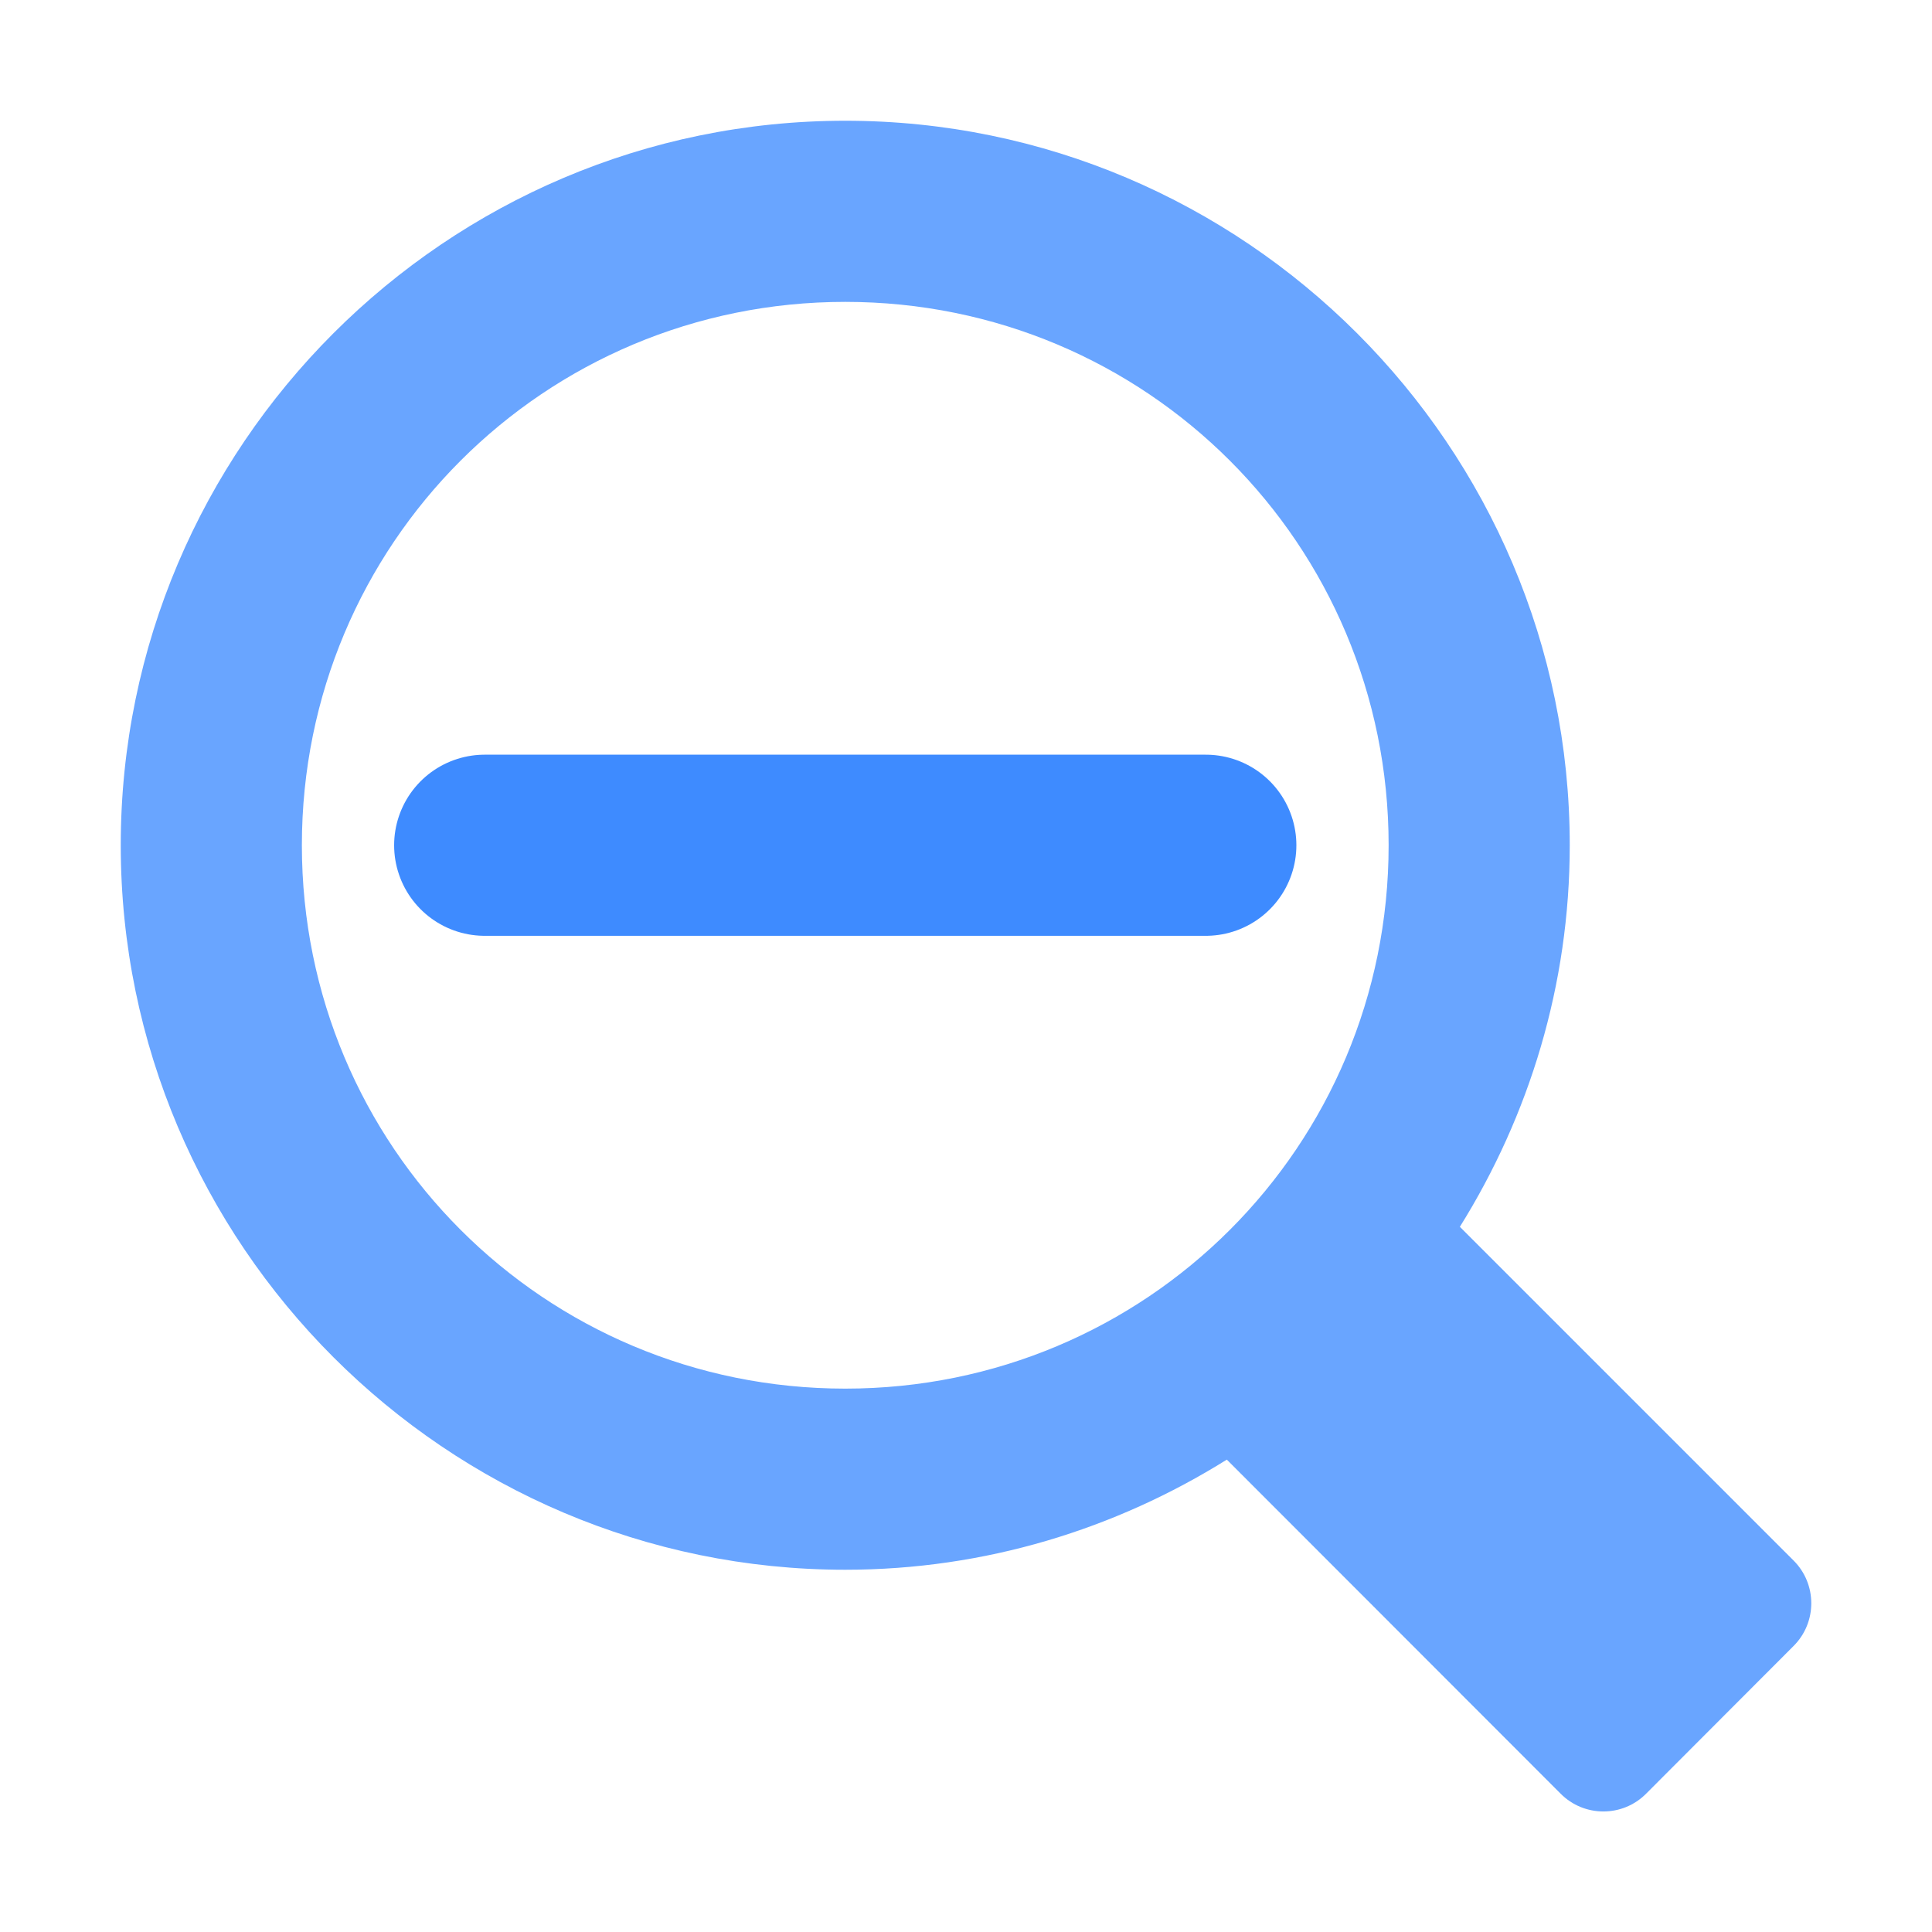 <svg xmlns="http://www.w3.org/2000/svg" xmlns:svg="http://www.w3.org/2000/svg" id="SVGRoot" width="16" height="16" version="1.1" viewBox="0 0 16 16"><g id="layer1" transform="translate(0,-8)"><path style="color:#000;font-style:normal;font-variant:normal;font-weight:400;font-stretch:normal;font-size:medium;line-height:normal;font-family:sans-serif;font-variant-ligatures:normal;font-variant-position:normal;font-variant-caps:normal;font-variant-numeric:normal;font-variant-alternates:normal;font-feature-settings:normal;text-indent:0;text-align:start;text-decoration:none;text-decoration-line:none;text-decoration-style:solid;text-decoration-color:#000;letter-spacing:normal;word-spacing:normal;text-transform:none;writing-mode:lr-tb;direction:ltr;text-orientation:mixed;dominant-baseline:auto;baseline-shift:baseline;text-anchor:start;white-space:normal;shape-padding:0;clip-rule:nonzero;display:inline;overflow:visible;visibility:visible;opacity:.7;isolation:auto;mix-blend-mode:normal;color-interpolation:sRGB;color-interpolation-filters:linearRGB;solid-color:#000;solid-opacity:1;vector-effect:none;fill:#2a7fff;fill-opacity:1;fill-rule:nonzero;stroke:none;stroke-width:1.5;stroke-linecap:round;stroke-linejoin:round;stroke-miterlimit:4;stroke-dasharray:none;stroke-dashoffset:2.003;stroke-opacity:1;paint-order:normal;color-rendering:auto;image-rendering:auto;shape-rendering:auto;text-rendering:auto;enable-background:accumulate" id="circle818" d="M 7,1 C 3.695,1 1,3.695 1,7 c 0,3.305 2.695,6 6,6 1.16,0 2.241,-0.338 3.16,-0.912 l 2.764,2.766 c 0.195,0.197 0.514,0.197 0.709,0 l 1.221,-1.223 c 0.195,-0.195 0.195,-0.512 0,-0.707 L 12.09,10.16 C 12.663,9.241 13,8.159 13,7 13,3.695 10.305,1 7,1 Z m 0,1.5 c 2.494,0 4.5,2.006 4.5,4.5 0,2.494 -2.006,4.5 -4.5,4.5 C 4.506,11.5 2.5,9.494 2.5,7 2.5,4.506 4.506,2.5 7,2.5 Z" transform="translate(0,8)"/><circle style="opacity:.7;fill:none;fill-opacity:1;fill-rule:nonzero;stroke:#2a7fff;stroke-width:1.5;stroke-linecap:round;stroke-linejoin:round;stroke-miterlimit:4;stroke-dasharray:none;stroke-dashoffset:2.003;stroke-opacity:1;paint-order:normal" id="circle1483" cx="-13" cy="15" r="5.25"/><rect style="opacity:.7;fill:#2a7fff;fill-opacity:1;fill-rule:nonzero;stroke:#2a7fff;stroke-width:1;stroke-linecap:round;stroke-linejoin:round;stroke-miterlimit:4;stroke-dasharray:none;stroke-dashoffset:2.003;stroke-opacity:1;paint-order:normal" id="rect1485" width="3.928" height="1.728" x="7.227" y="18.935" transform="matrix(0.707,0.707,-0.707,0.707,0,0)"/><path id="path4979" d="M 4.014,15 H 9.986" style="opacity:.9;fill:none;fill-rule:evenodd;stroke:#2a7fff;stroke-width:1.5;stroke-linecap:round;stroke-linejoin:miter;stroke-miterlimit:4;stroke-dasharray:none;stroke-opacity:1"/></g></svg>
